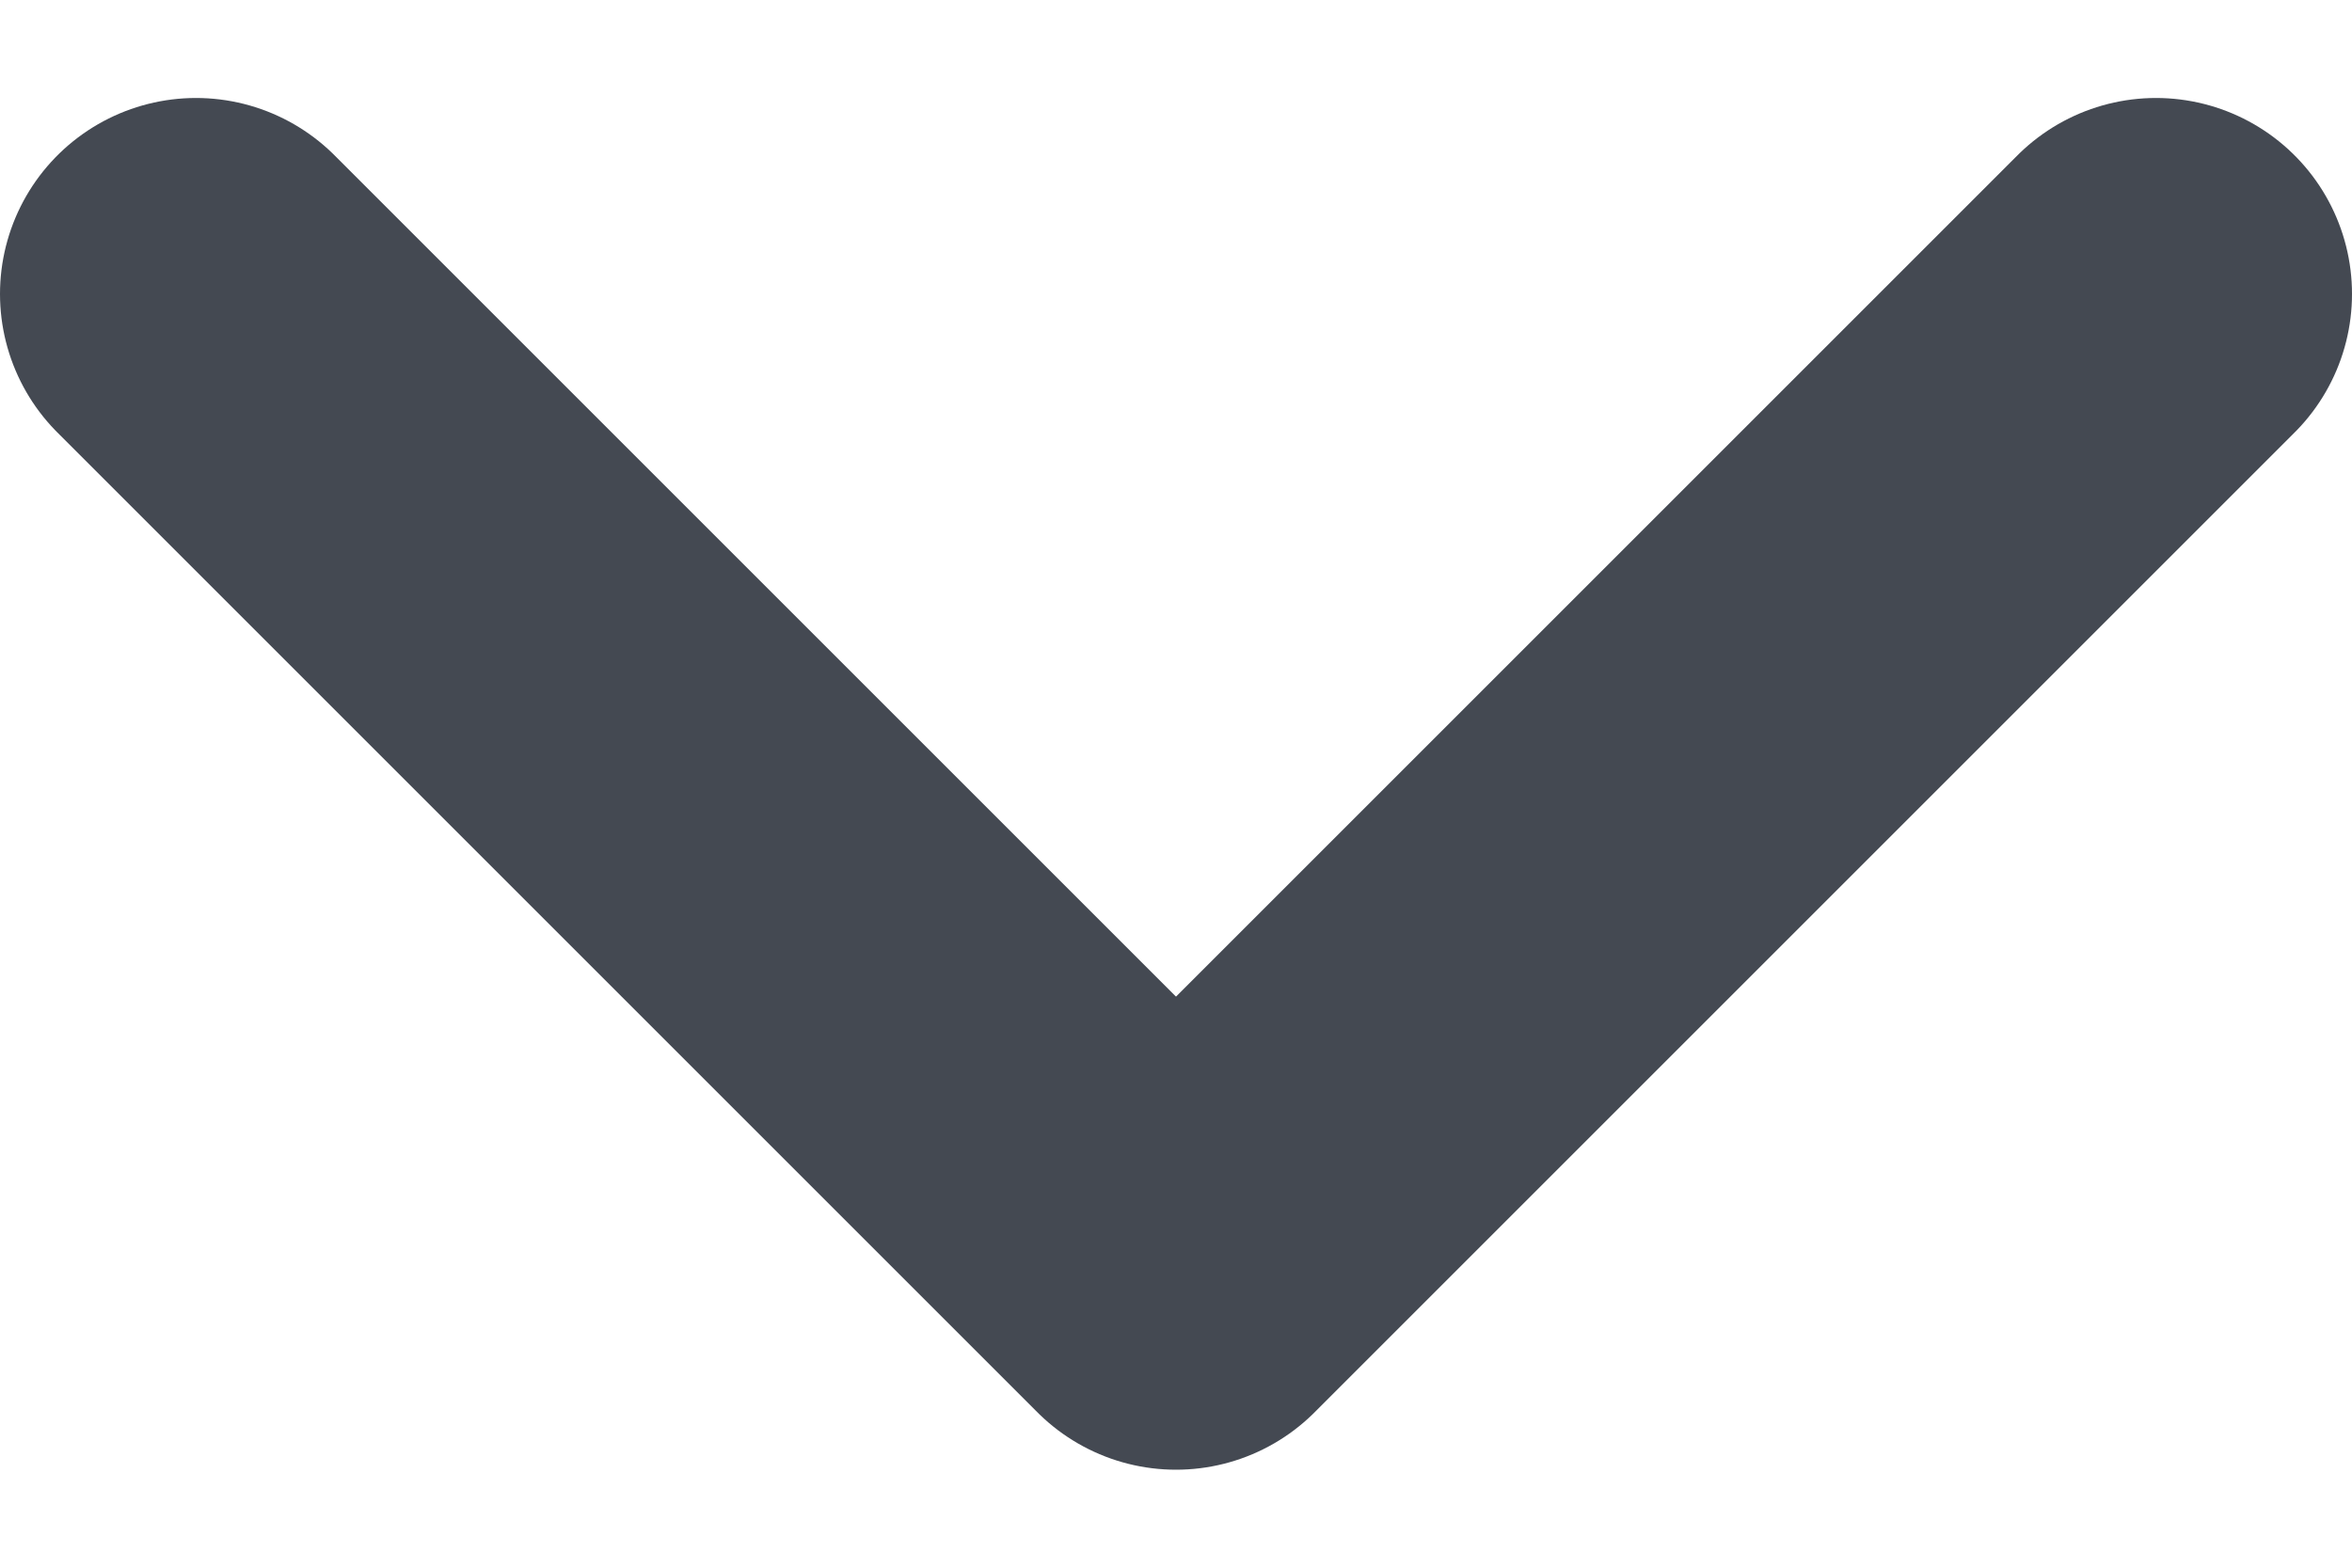 <svg width="12" height="8" viewBox="0 0 12 8" fill="none" xmlns="http://www.w3.org/2000/svg">
<path d="M1 1.5L6 6.5L11 1.5" stroke="#444952" stroke-width="2" stroke-linecap="round" stroke-linejoin="round"/>
</svg>
